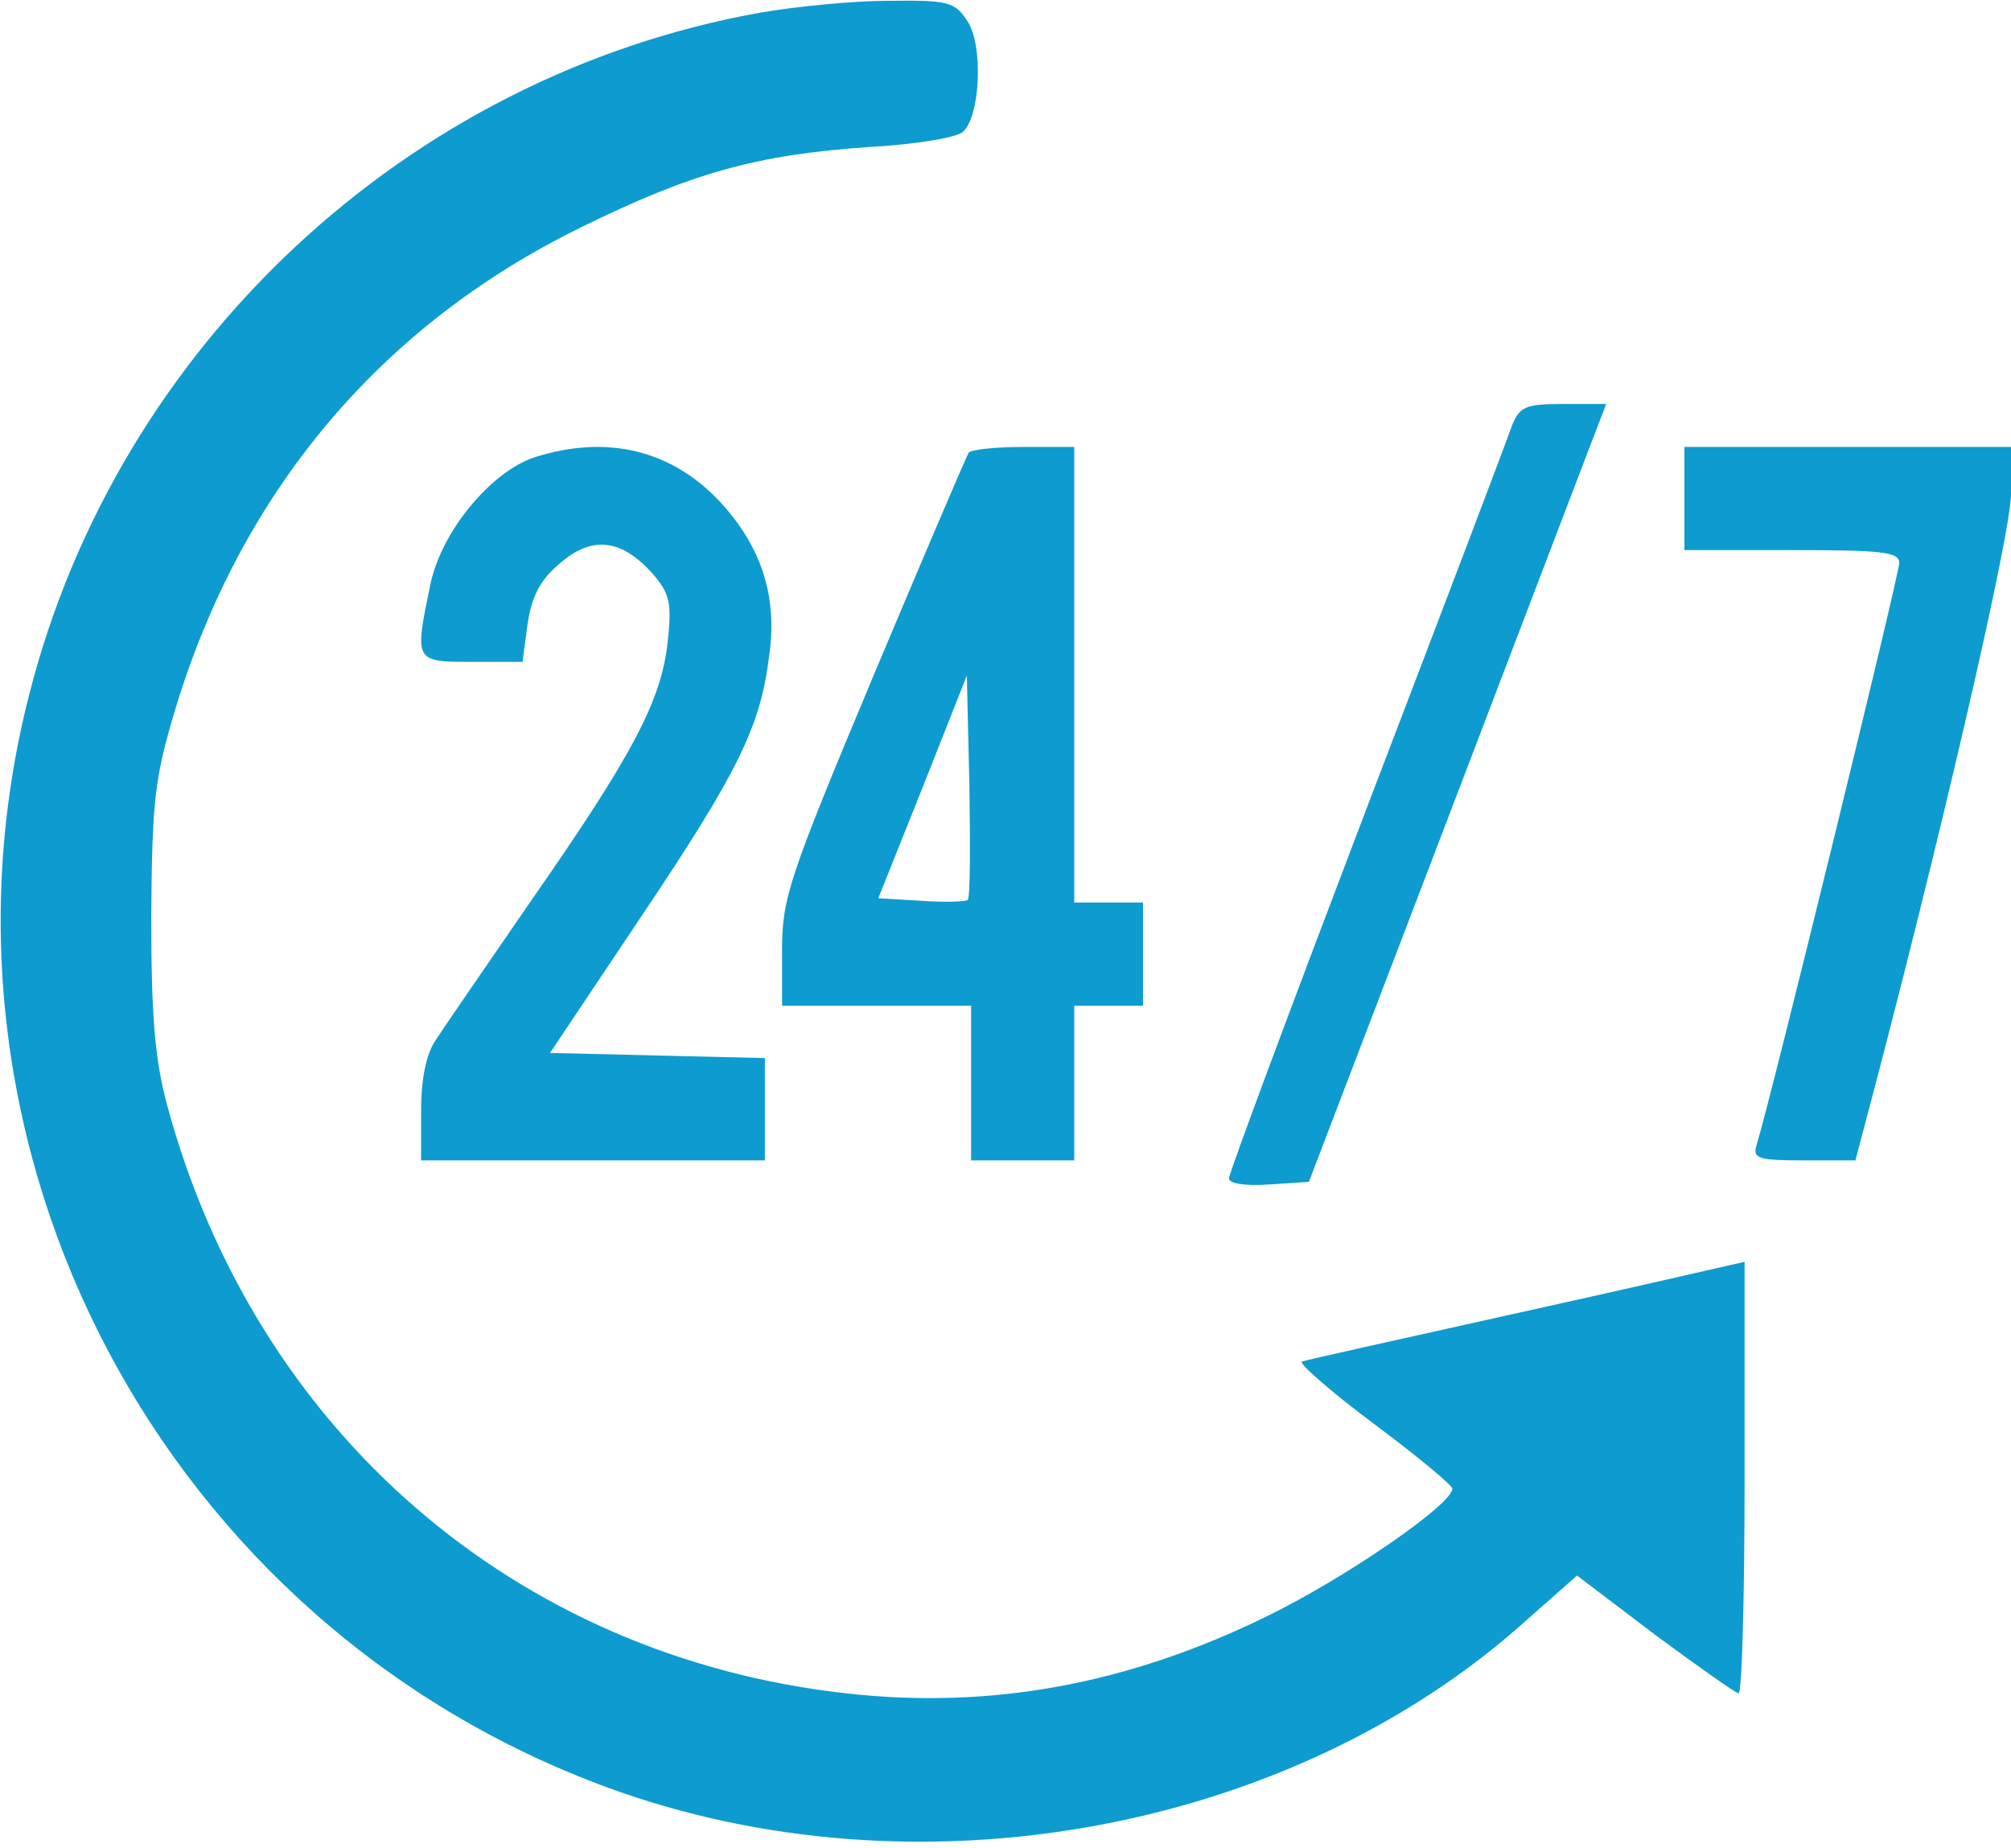 <?xml version="1.0" standalone="no"?>
<!DOCTYPE svg PUBLIC "-//W3C//DTD SVG 20010904//EN"
 "http://www.w3.org/TR/2001/REC-SVG-20010904/DTD/svg10.dtd">
<svg version="1.0" xmlns="http://www.w3.org/2000/svg"
 width="234pt" height="215pt" viewBox="0 0 234 215"
 preserveAspectRatio="xMidYMid meet">
<g transform="translate(0,215) scale(0.1,-0.1)"
fill="#0e9bcf" stroke="none">
<path d="M883 2135 c-410 -74 -746 -388 -849 -793 -136 -531 157 -1083 674
-1272 358 -131 793 -52 1067 194 l60 53 91 -69 c50 -37 94 -68 97 -68 4 0 7
113 7 251 l0 251 -22 -5 c-13 -3 -126 -29 -253 -57 -126 -28 -234 -52 -240
-54 -5 -1 32 -34 83 -72 51 -38 92 -72 92 -76 0 -18 -123 -103 -215 -148 -163
-80 -323 -109 -491 -90 -385 43 -688 306 -790 686 -14 53 -18 103 -18 219 1
134 4 160 28 240 77 254 239 446 471 560 130 64 205 85 337 94 54 3 102 11
109 18 20 20 23 100 5 128 -15 23 -22 25 -94 24 -42 0 -109 -7 -149 -14z"/>
<path d="M1759 1654 c-5 -15 -81 -215 -169 -445 -88 -231 -160 -424 -160 -430
0 -6 19 -9 47 -7 l46 3 153 400 c84 220 162 424 173 453 l20 52 -50 0 c-44 0
-51 -3 -60 -26z"/>
<path d="M622 1618 c-51 -17 -108 -86 -121 -147 -19 -91 -19 -91 48 -91 l59 0
6 45 c5 32 15 51 38 70 37 32 71 28 107 -12 20 -23 23 -34 18 -79 -7 -68 -40
-131 -157 -299 -53 -77 -104 -151 -113 -165 -11 -16 -17 -45 -17 -82 l0 -58
200 0 200 0 0 60 0 59 -125 3 -125 3 107 160 c112 167 138 220 148 302 10 69
-9 127 -57 179 -56 60 -131 79 -216 52z"/>
<path d="M1127 1623 c-3 -5 -53 -122 -111 -260 -98 -234 -106 -258 -106 -318
l0 -65 110 0 110 0 0 -90 0 -90 60 0 60 0 0 90 0 90 40 0 40 0 0 60 0 60 -40
0 -40 0 0 265 0 265 -59 0 c-33 0 -62 -3 -64 -7z m-1 -520 c-2 -2 -26 -3 -54
-1 l-50 3 52 130 51 129 3 -128 c1 -71 1 -131 -2 -133z"/>
<path d="M1960 1570 l0 -60 125 0 c105 0 125 -2 125 -15 0 -13 -149 -622 -166
-677 -5 -16 2 -18 55 -18 l60 0 10 38 c87 327 171 691 171 737 l0 55 -190 0
-190 0 0 -60z"/>
</g>
</svg>
